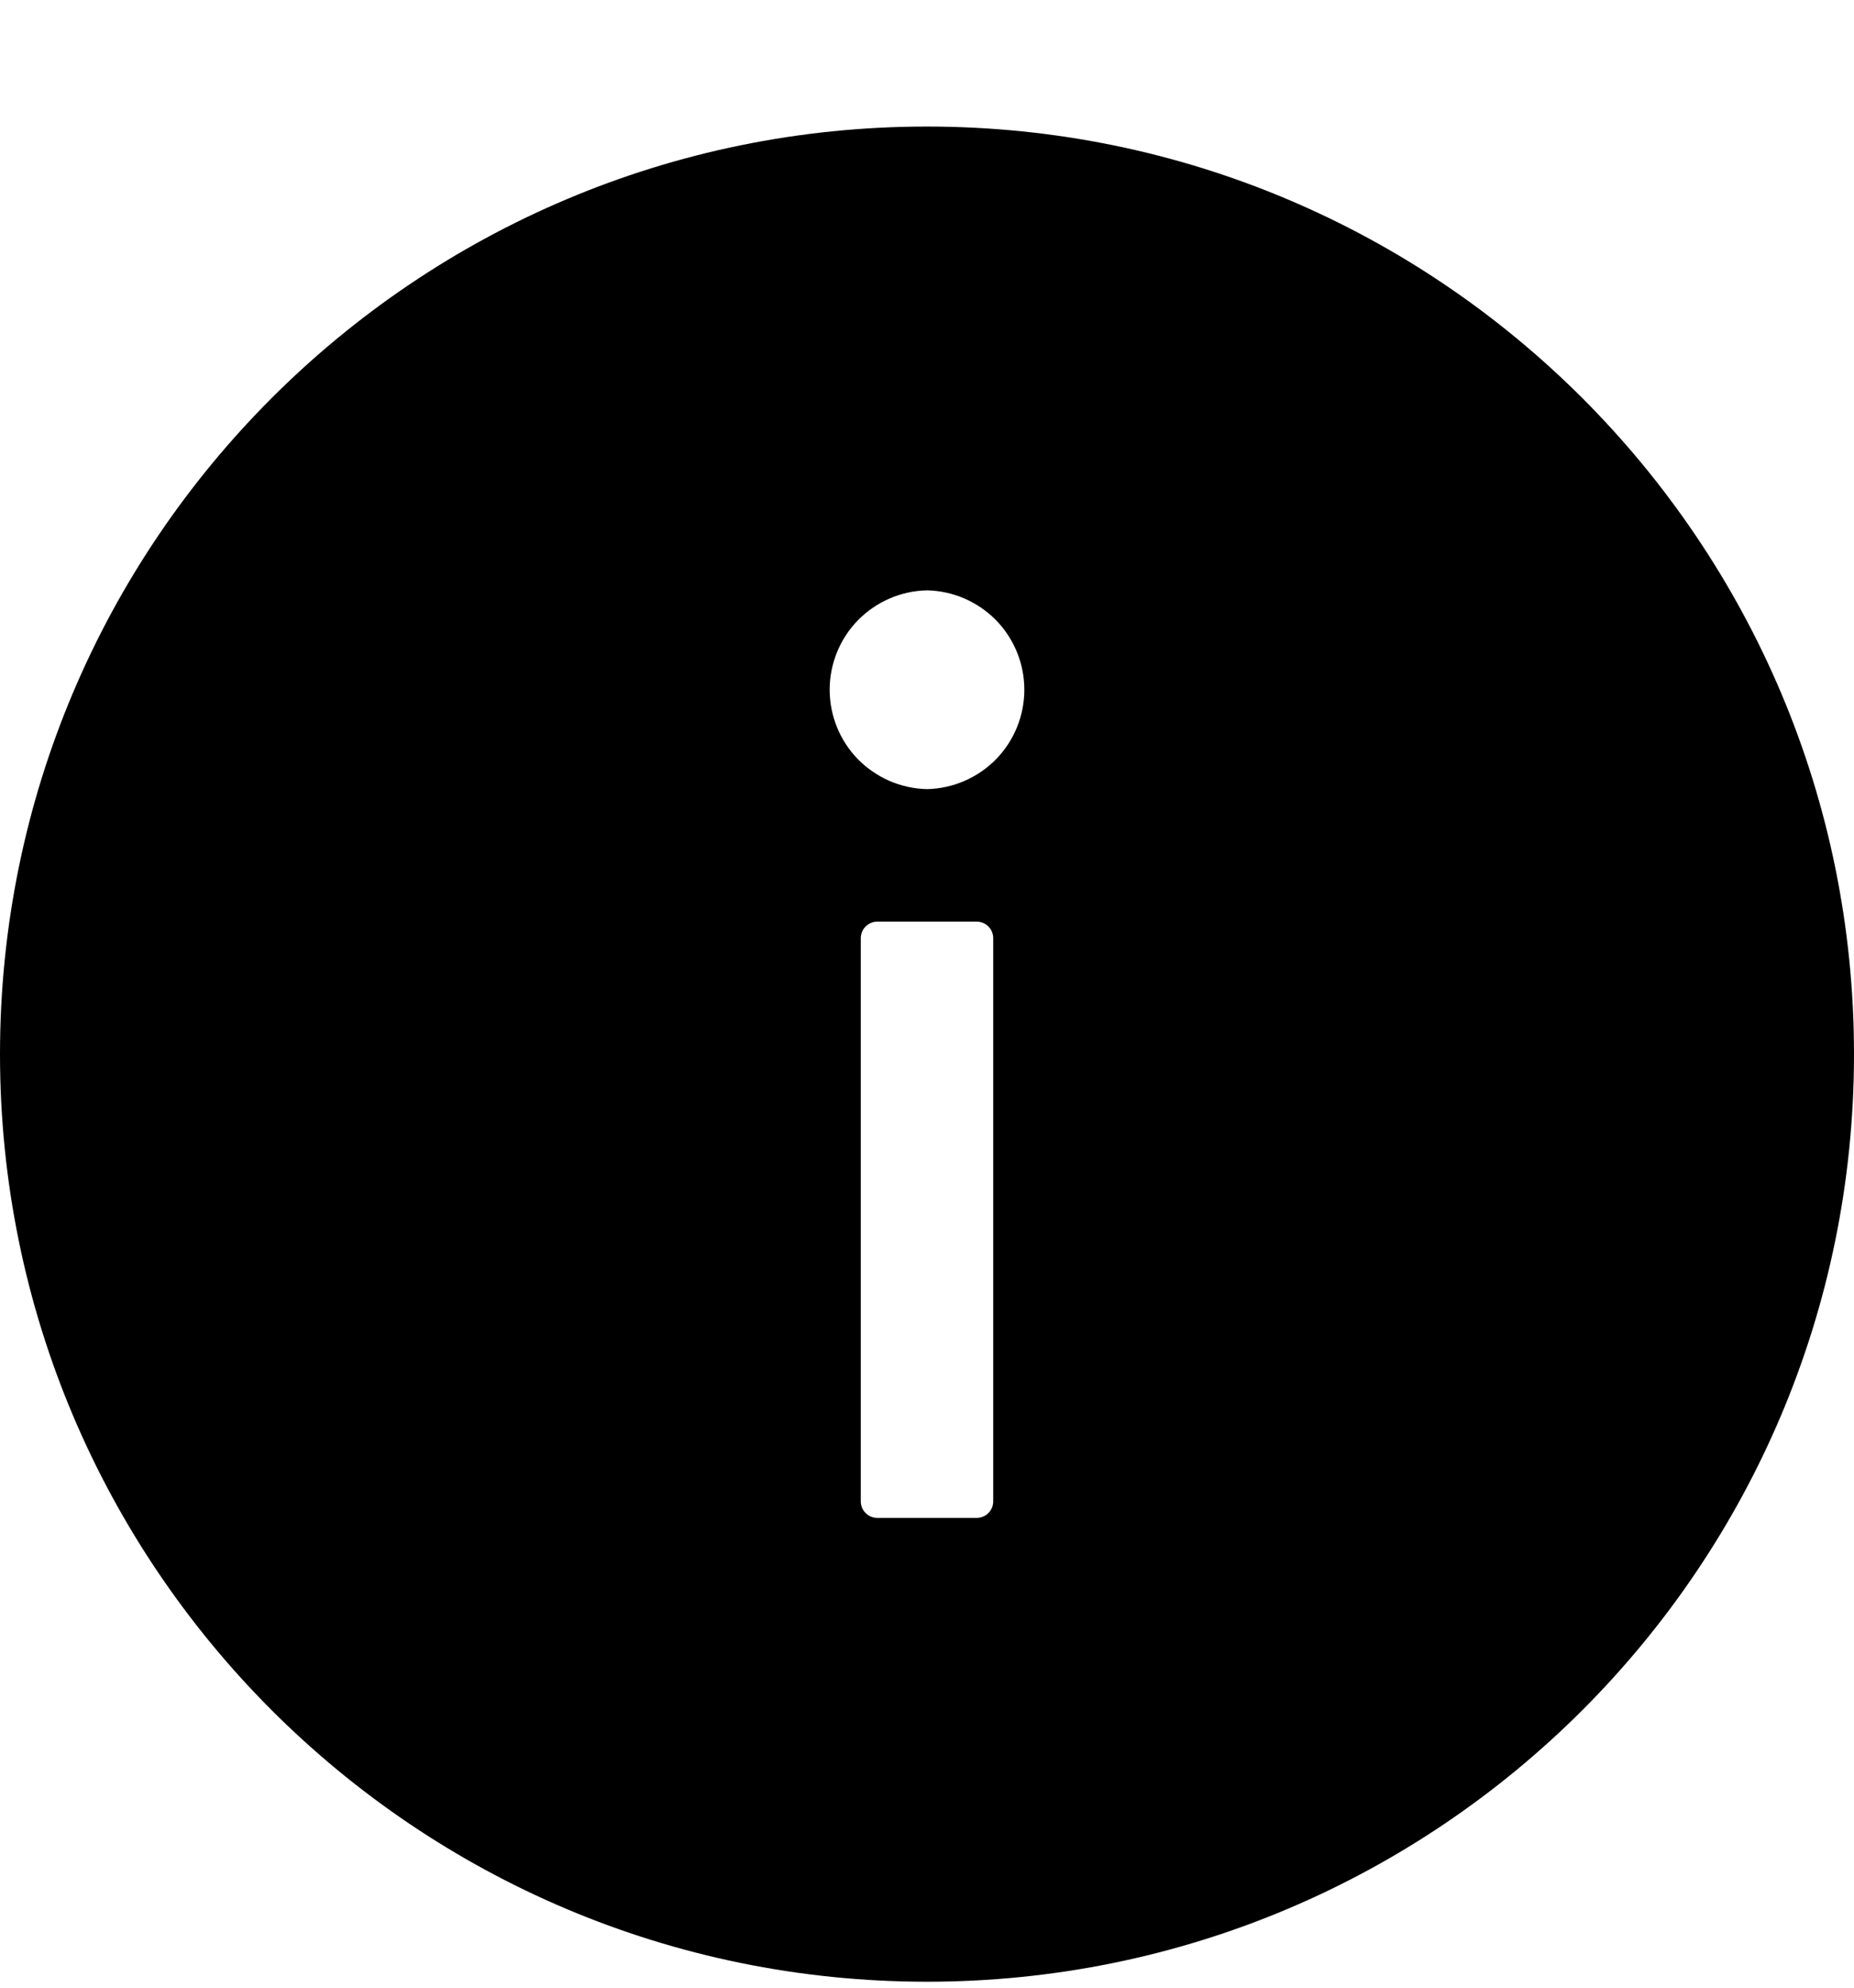 <svg width="14" height="15" viewBox="0 0 14 15" fill="currentColor" xmlns="http://www.w3.org/2000/svg">
<path d="M7 14.955C10.866 14.955 14 11.821 14 7.955C14 4.089 10.866 0.955 7 0.955C3.134 0.955 9.49903e-07 4.089 6.11959e-07 7.955C2.74016e-07 11.821 3.134 14.955 7 14.955ZM7.5 11.33C7.5 11.399 7.444 11.455 7.375 11.455L6.625 11.455C6.556 11.455 6.5 11.399 6.5 11.33L6.5 7.08C6.5 7.011 6.556 6.955 6.625 6.955L7.375 6.955C7.444 6.955 7.5 7.011 7.5 7.08L7.5 11.33ZM7 4.455C7.196 4.459 7.383 4.54 7.521 4.68C7.658 4.82 7.735 5.009 7.735 5.205C7.735 5.401 7.658 5.59 7.521 5.73C7.383 5.87 7.196 5.951 7 5.955C6.804 5.951 6.617 5.87 6.479 5.73C6.342 5.59 6.265 5.401 6.265 5.205C6.265 5.009 6.342 4.82 6.479 4.68C6.617 4.54 6.804 4.459 7 4.455Z" fill="currentColor"/>
</svg>
